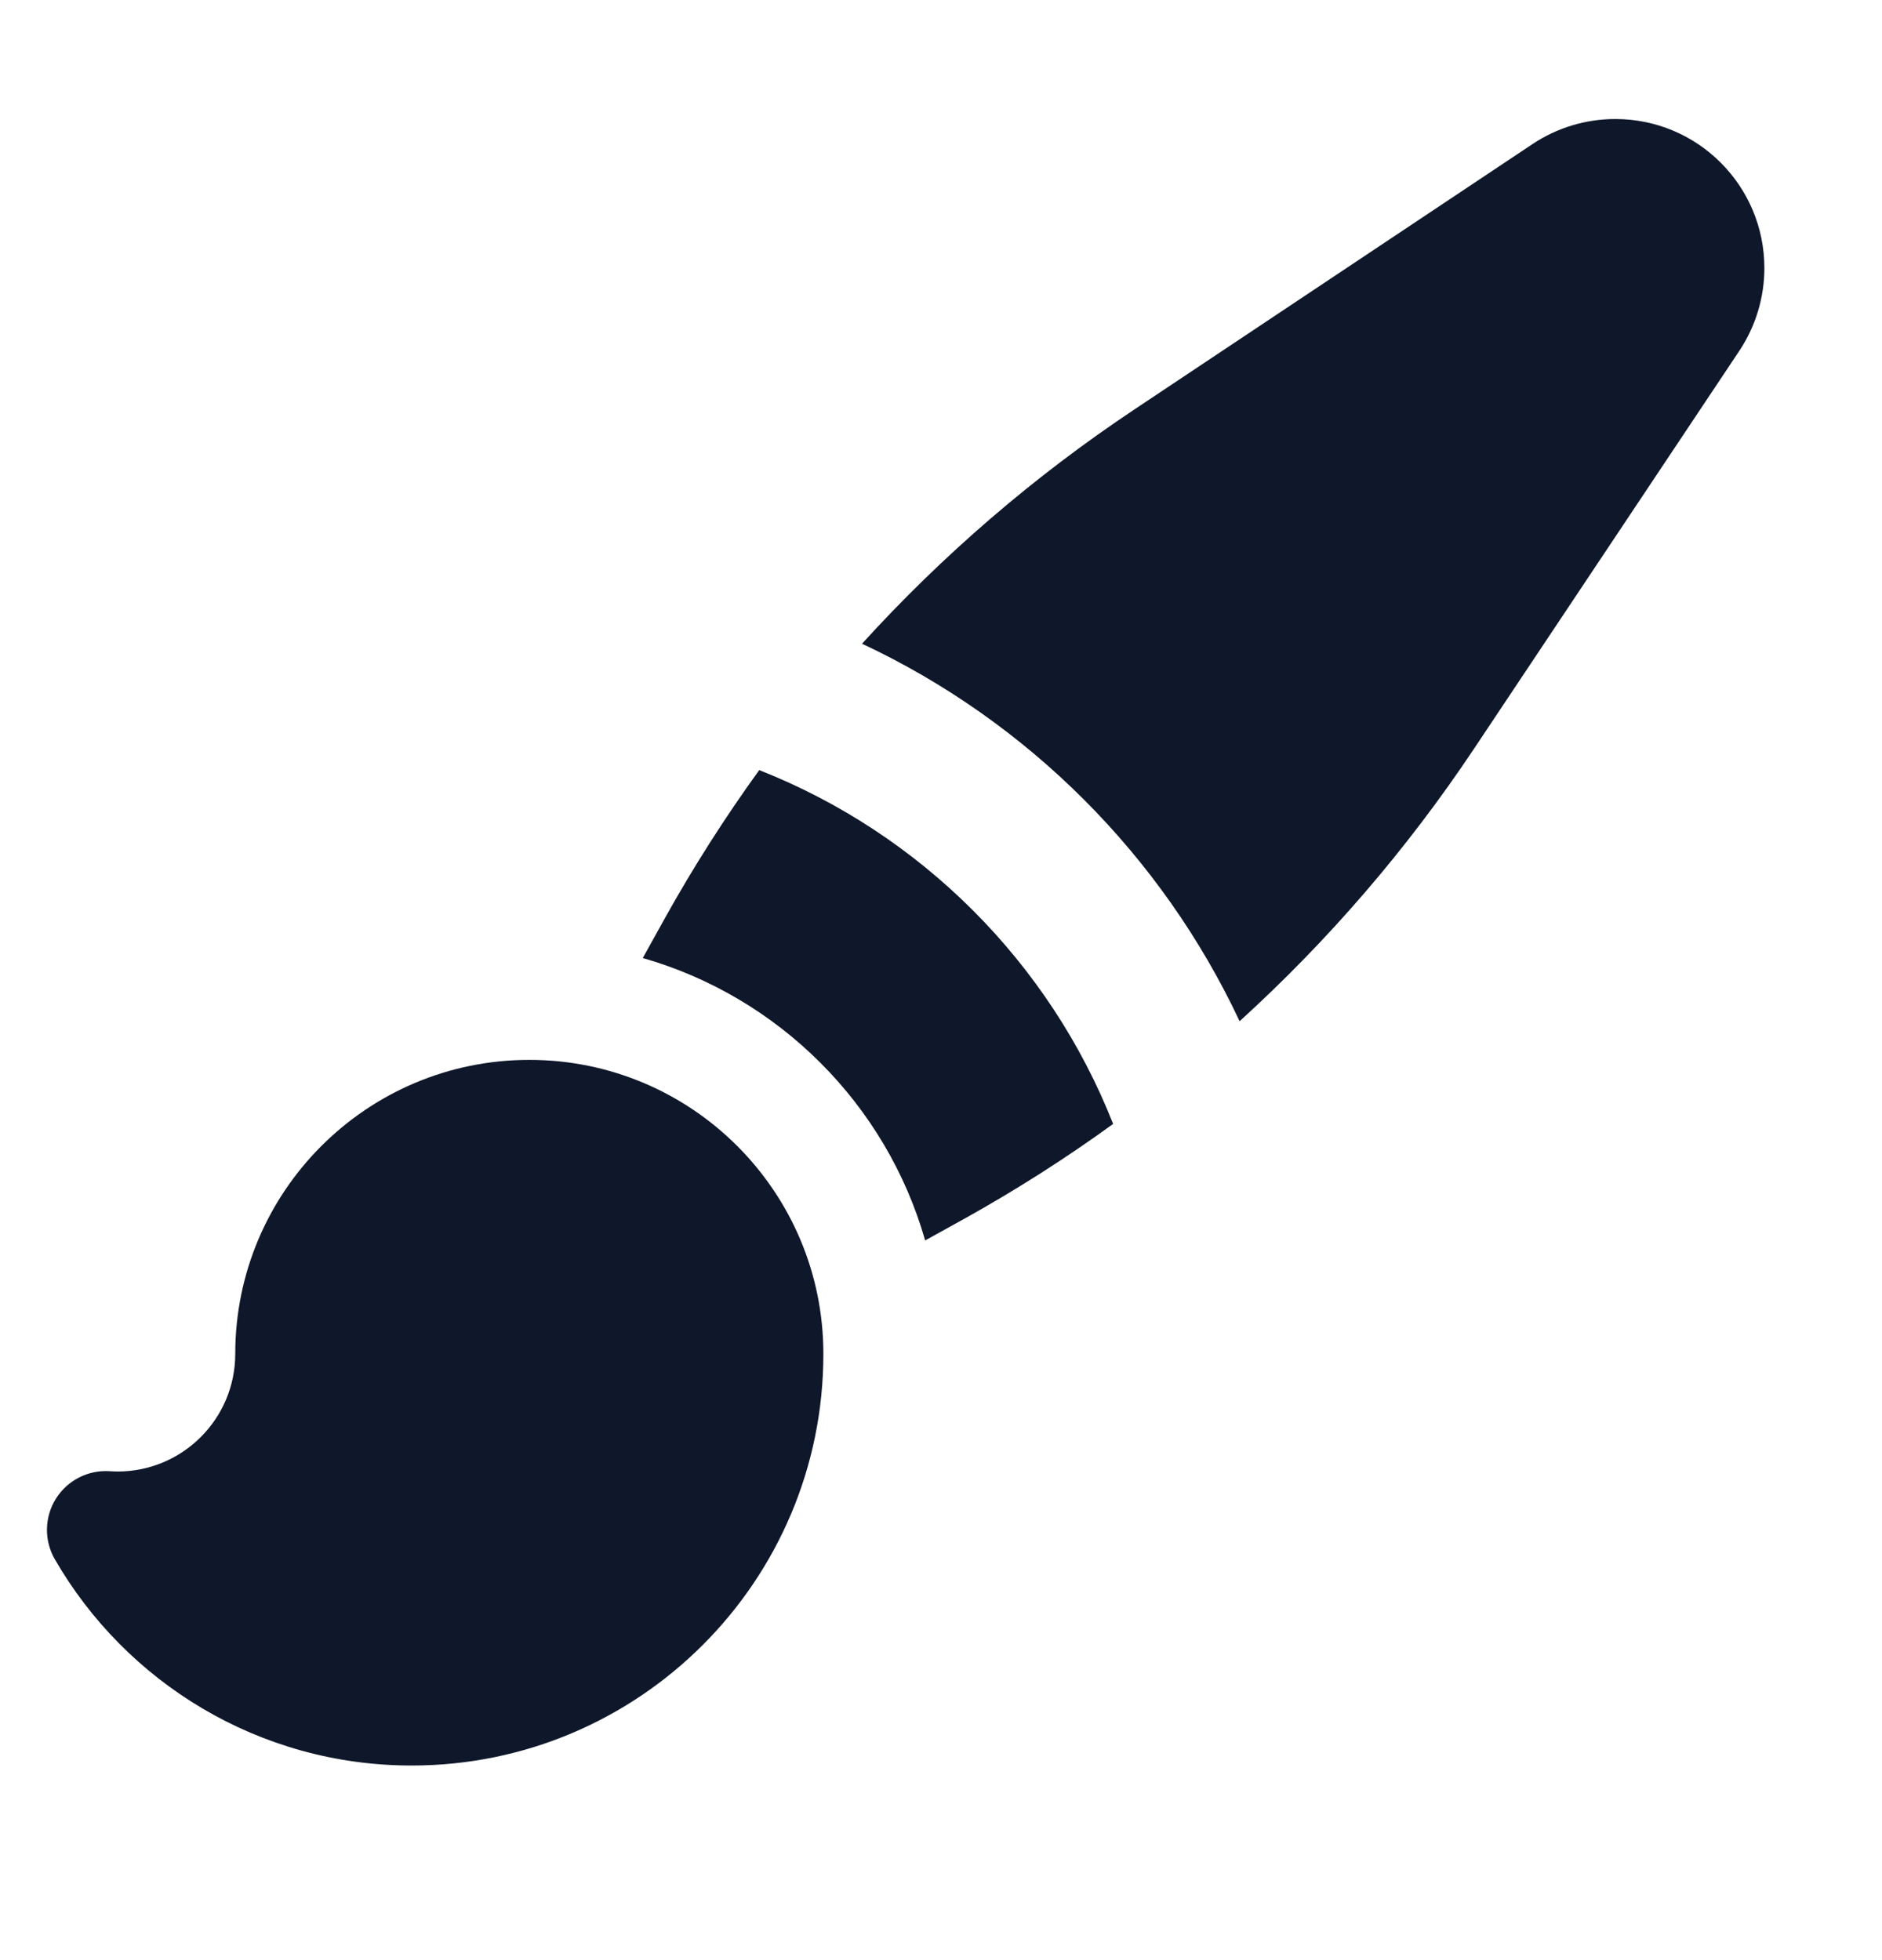 <svg width="24" height="25" viewBox="0 0 24 25" fill="none" xmlns="http://www.w3.org/2000/svg">
<path fill-rule="evenodd" clip-rule="evenodd" d="M20.599 1.518C20.223 1.518 19.856 1.629 19.544 1.837L14.465 5.223C13.185 6.076 12.02 7.08 10.993 8.21C13.106 9.201 14.816 10.911 15.808 13.025C16.938 11.997 17.942 10.832 18.795 9.553L22.181 4.474C22.389 4.161 22.5 3.794 22.5 3.419C22.5 2.369 21.649 1.518 20.599 1.518ZM12.3 15.543C12.957 15.177 13.59 14.774 14.195 14.335C13.384 12.276 11.742 10.634 9.682 9.822C9.244 10.428 8.84 11.061 8.475 11.718L8.197 12.219C9.933 12.716 11.302 14.085 11.798 15.821L12.3 15.543ZM6.75 13.518C4.679 13.518 3 15.197 3 17.268C3 18.096 2.328 18.768 1.5 18.768C1.466 18.768 1.432 18.766 1.399 18.764C1.122 18.746 0.859 18.881 0.712 19.116C0.566 19.351 0.561 19.648 0.699 19.887C1.605 21.458 3.303 22.518 5.25 22.518C8.149 22.518 10.5 20.167 10.5 17.268C10.5 15.197 8.821 13.518 6.75 13.518Z" fill="#0F172A"/>
</svg>

